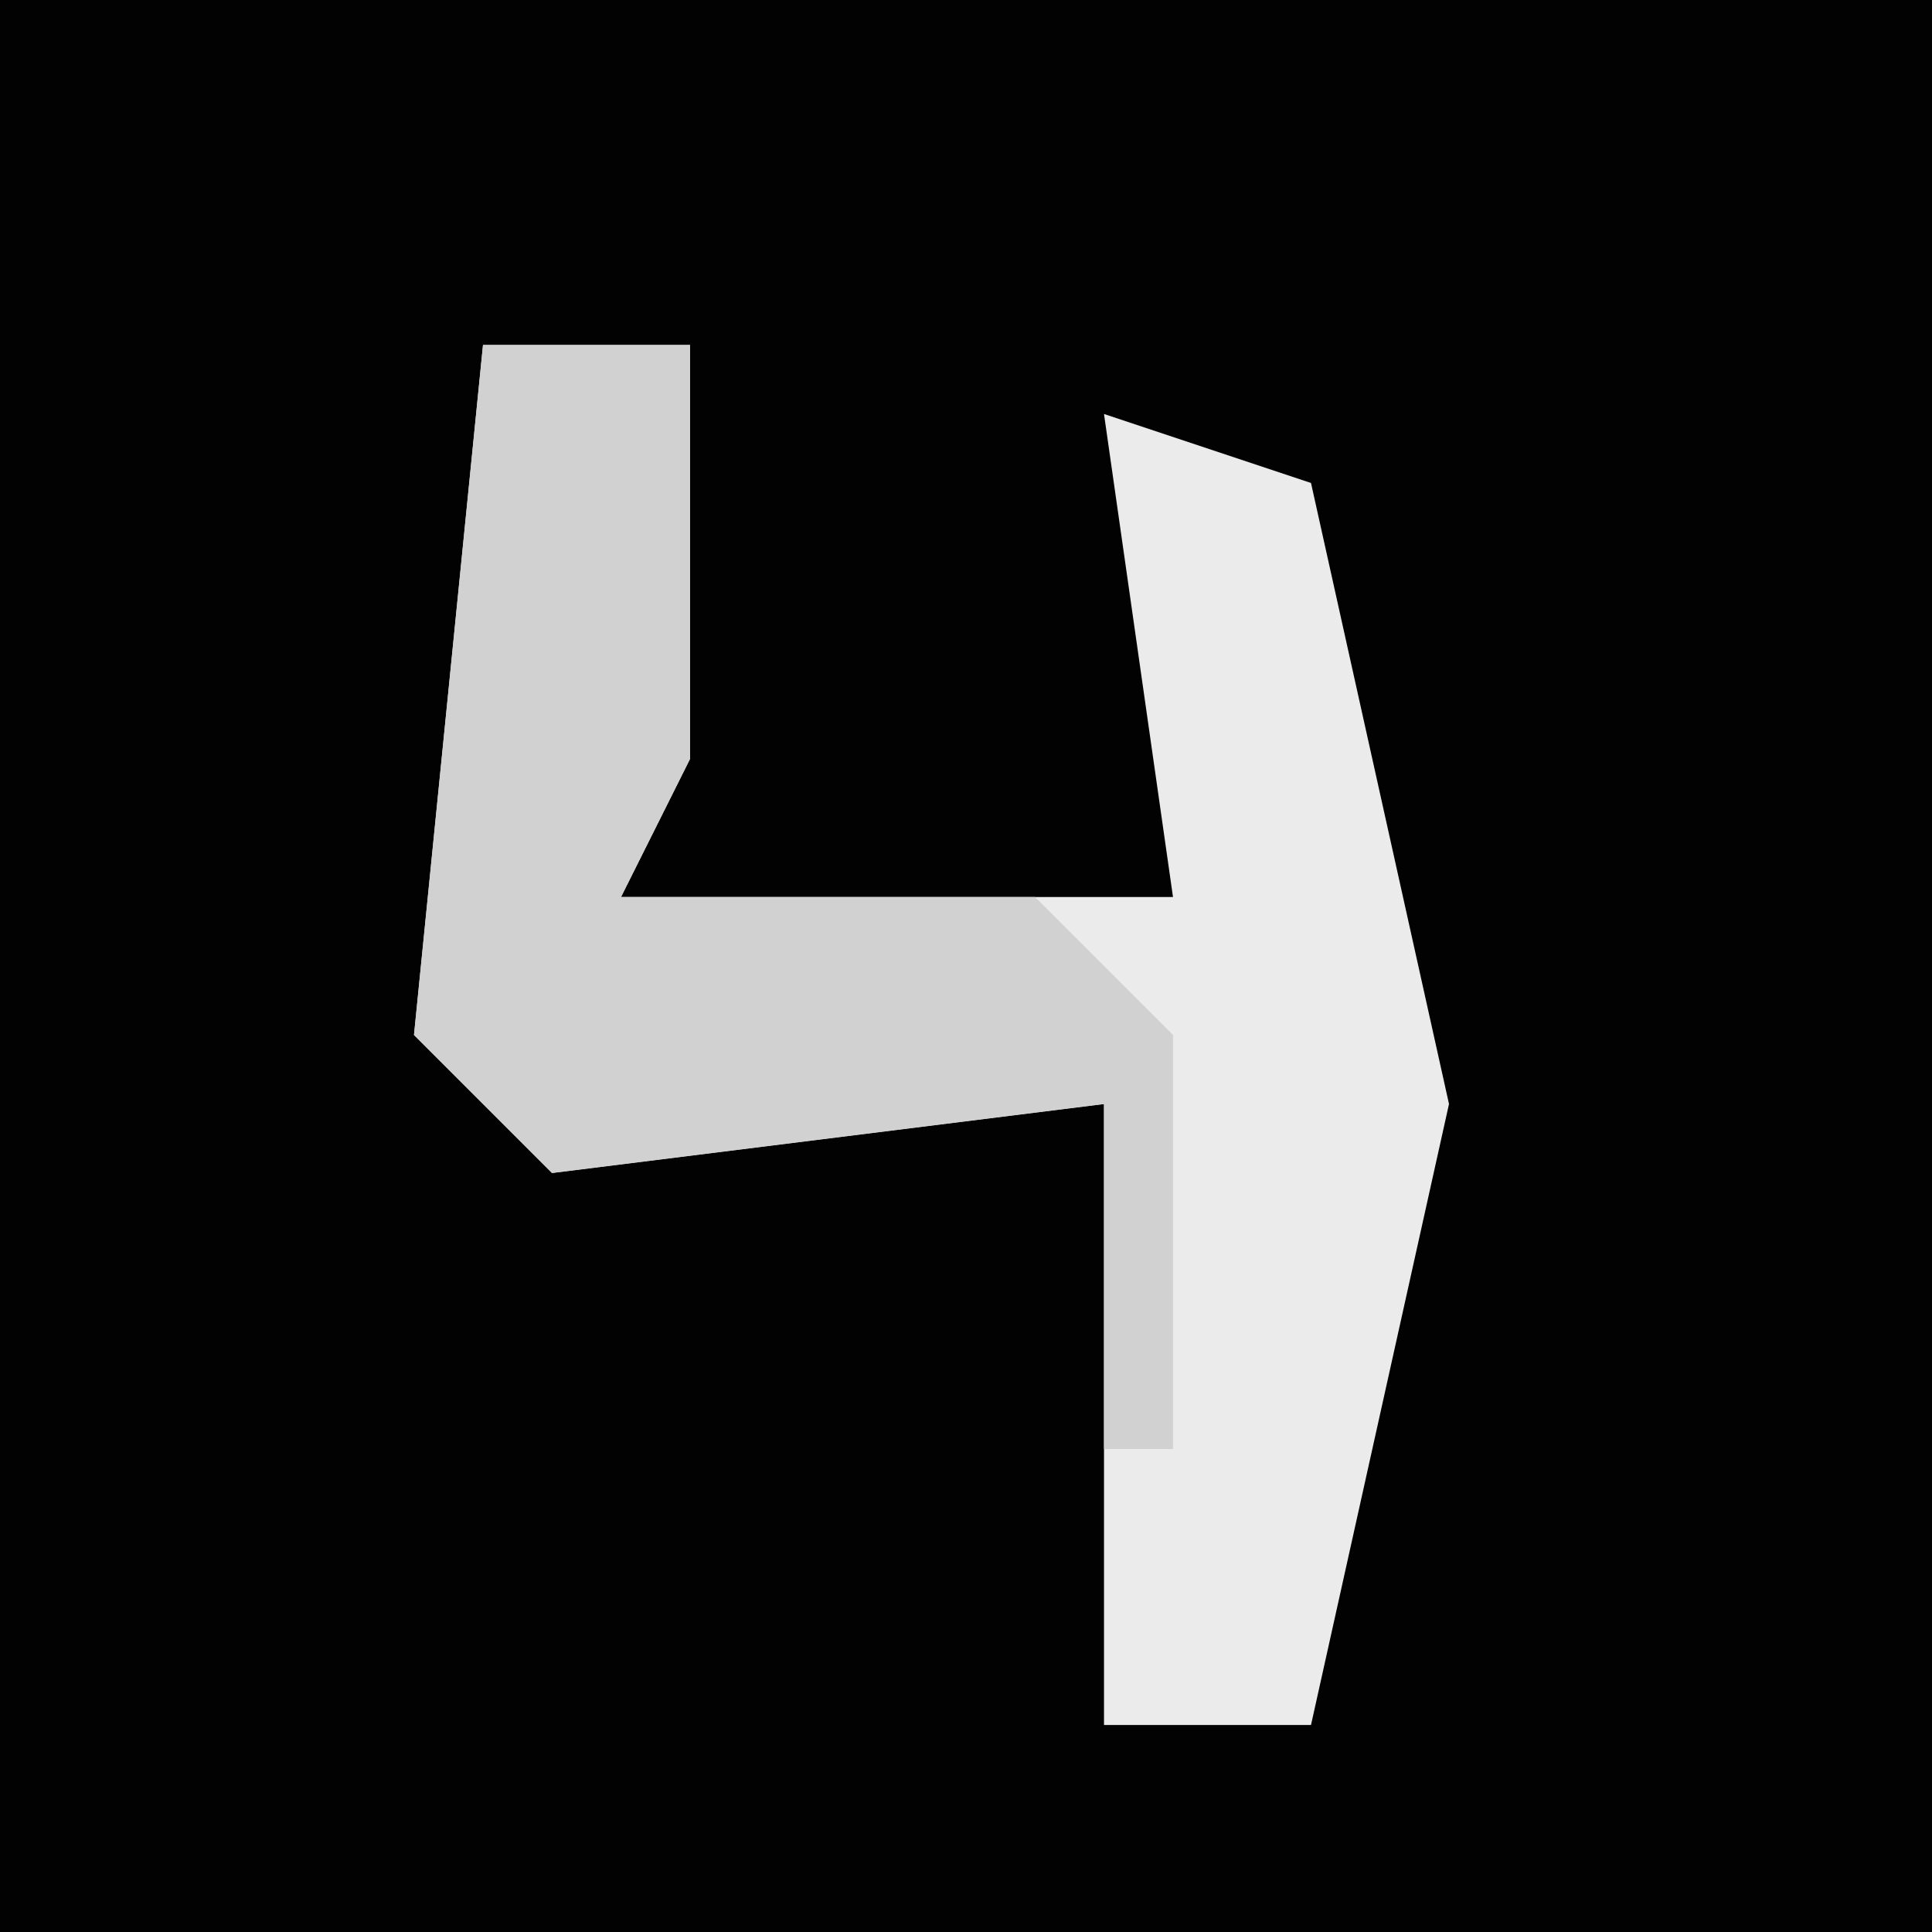 <?xml version="1.0" encoding="UTF-8"?>
<svg version="1.1" xmlns="http://www.w3.org/2000/svg" width="28" height="28">
<path d="M0,0 L28,0 L28,28 L0,28 Z " fill="#020202" transform="translate(0,0)"/>
<path d="M0,0 L3,0 L3,6 L2,8 L10,8 L9,1 L12,2 L14,11 L12,20 L9,20 L9,11 L1,12 L-1,10 Z " fill="#EBEBEB" transform="translate(7,5)"/>
<path d="M0,0 L3,0 L3,6 L2,8 L8,8 L10,10 L10,16 L9,16 L9,11 L1,12 L-1,10 Z " fill="#D1D1D1" transform="translate(7,5)"/>
</svg>
